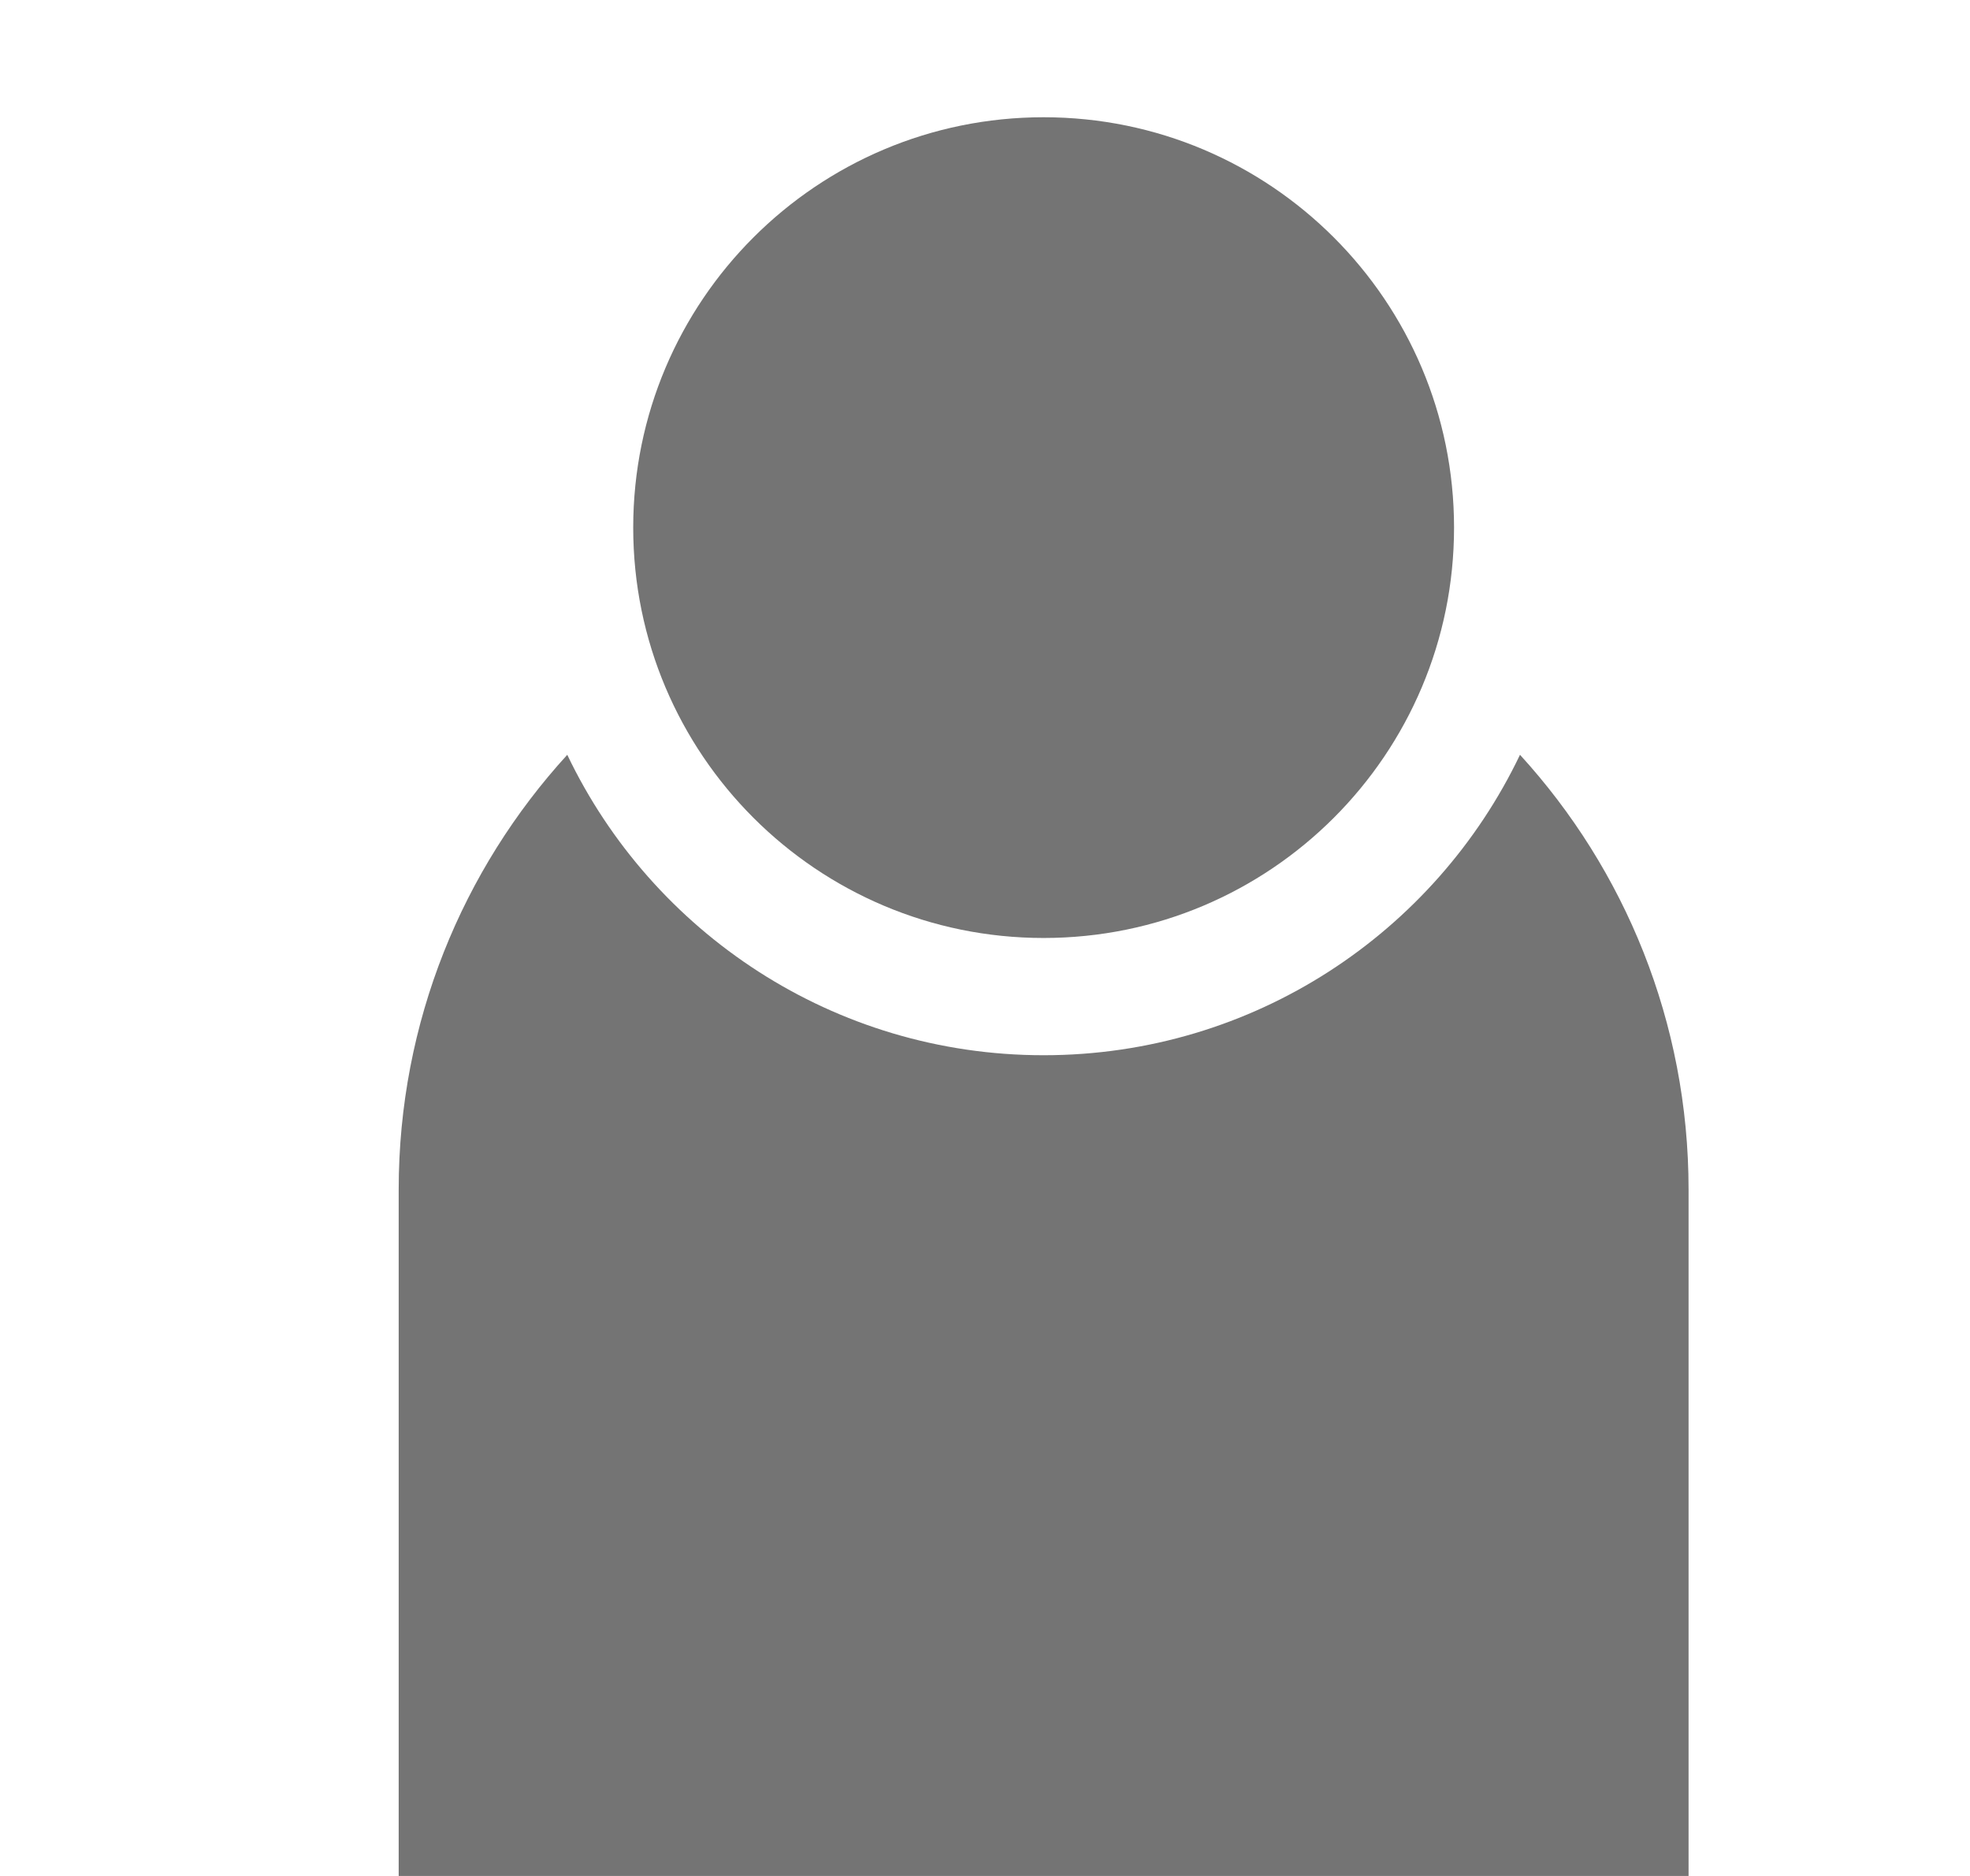 <svg width="21" height="20" viewBox="0 0 21 20" fill="none" xmlns="http://www.w3.org/2000/svg">
<path d="M6.75 5.625C6.75 3.209 8.709 1.25 11.125 1.25C13.541 1.25 15.5 3.209 15.5 5.625C15.5 8.041 13.541 10 11.125 10C8.709 10 6.75 8.041 6.75 5.625Z" fill="#747474"/>
<path d="M6.047 8.047C4.931 9.269 4.25 10.896 4.25 12.681V20H18V12.681C18 10.896 17.319 9.269 16.203 8.047C15.298 9.941 13.364 11.25 11.125 11.25C8.886 11.25 6.952 9.941 6.047 8.047Z" fill="#747474"/>
</svg>
